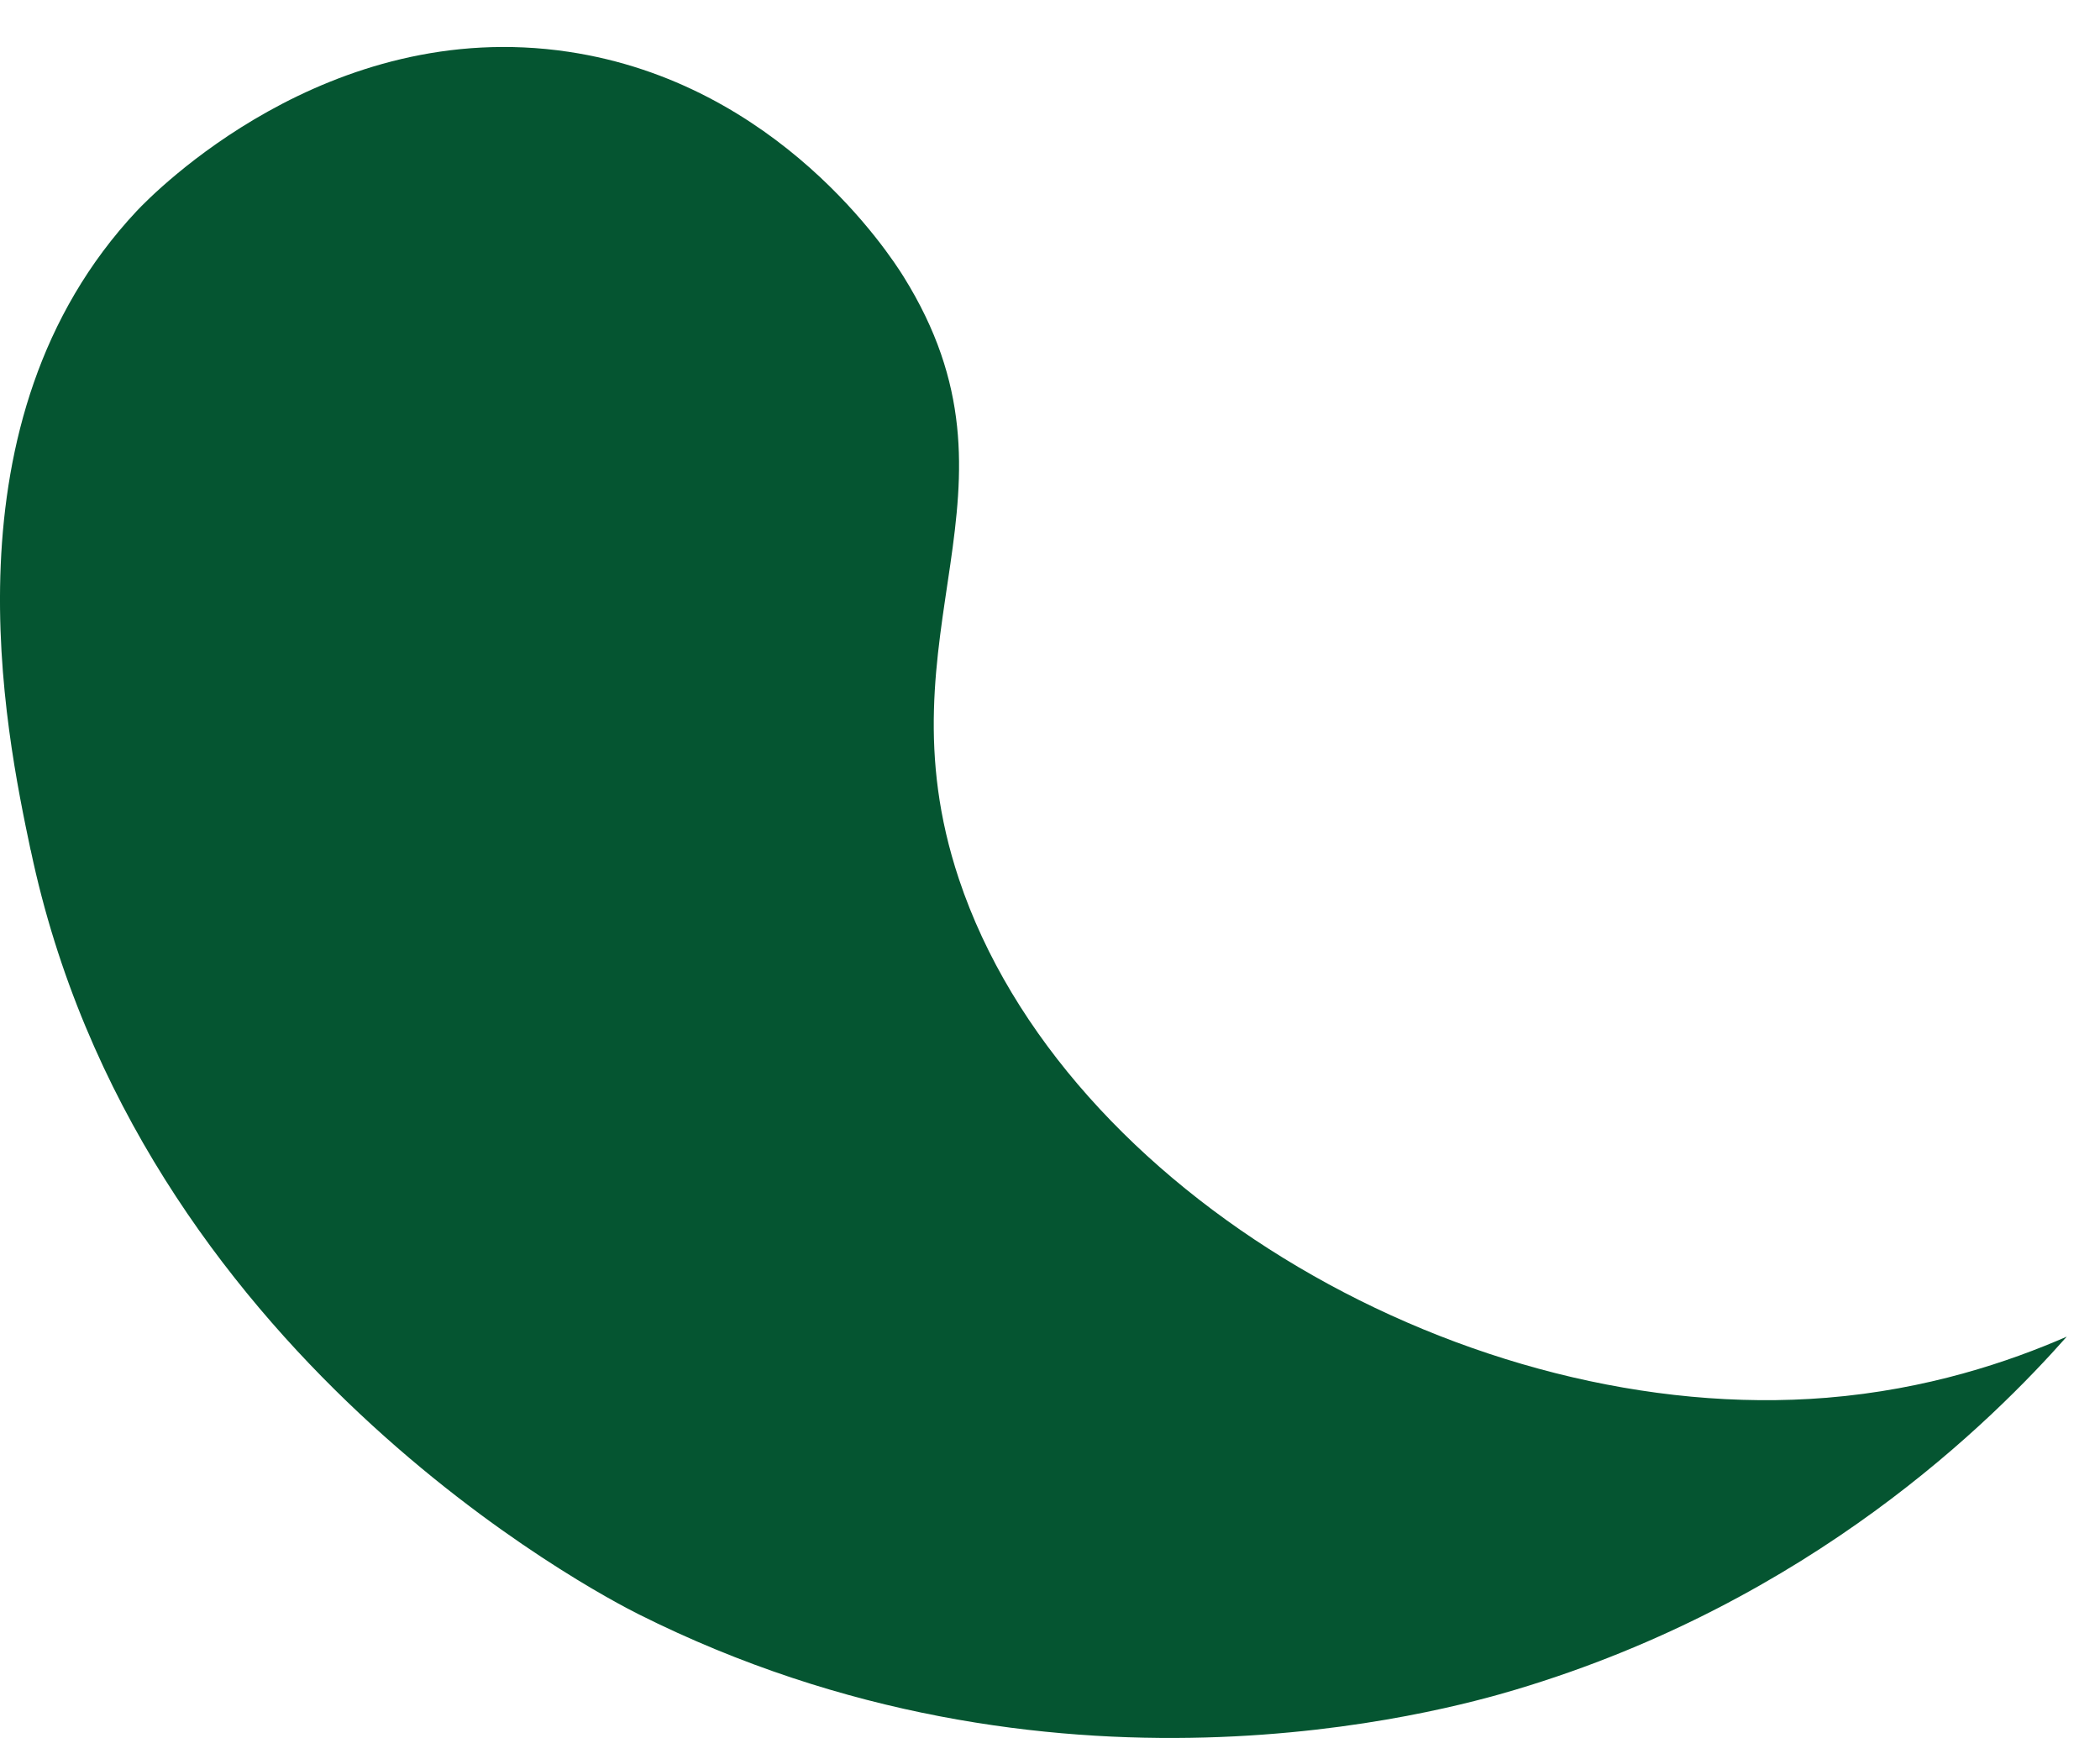 <?xml version="1.0" encoding="UTF-8" standalone="no"?><svg width='29' height='24' viewBox='0 0 29 24' fill='none' xmlns='http://www.w3.org/2000/svg'>
<path d='M0.424 11.739C1.885 18.69 8.272 22.018 8.818 22.291C14.518 25.148 19.947 23.627 20.933 23.332C25.023 22.109 27.518 19.612 28.541 18.458C27.75 18.803 26.616 19.189 25.225 19.302C20.3 19.702 14.69 16.477 13.242 12.138C12.091 8.684 14.331 6.79 12.476 3.817C12.289 3.518 10.757 1.149 7.849 0.715C4.513 0.217 2.11 2.678 1.889 2.913C-0.824 5.808 0.08 10.109 0.423 11.74L0.424 11.739Z' fill='#055531'/>
</svg>
